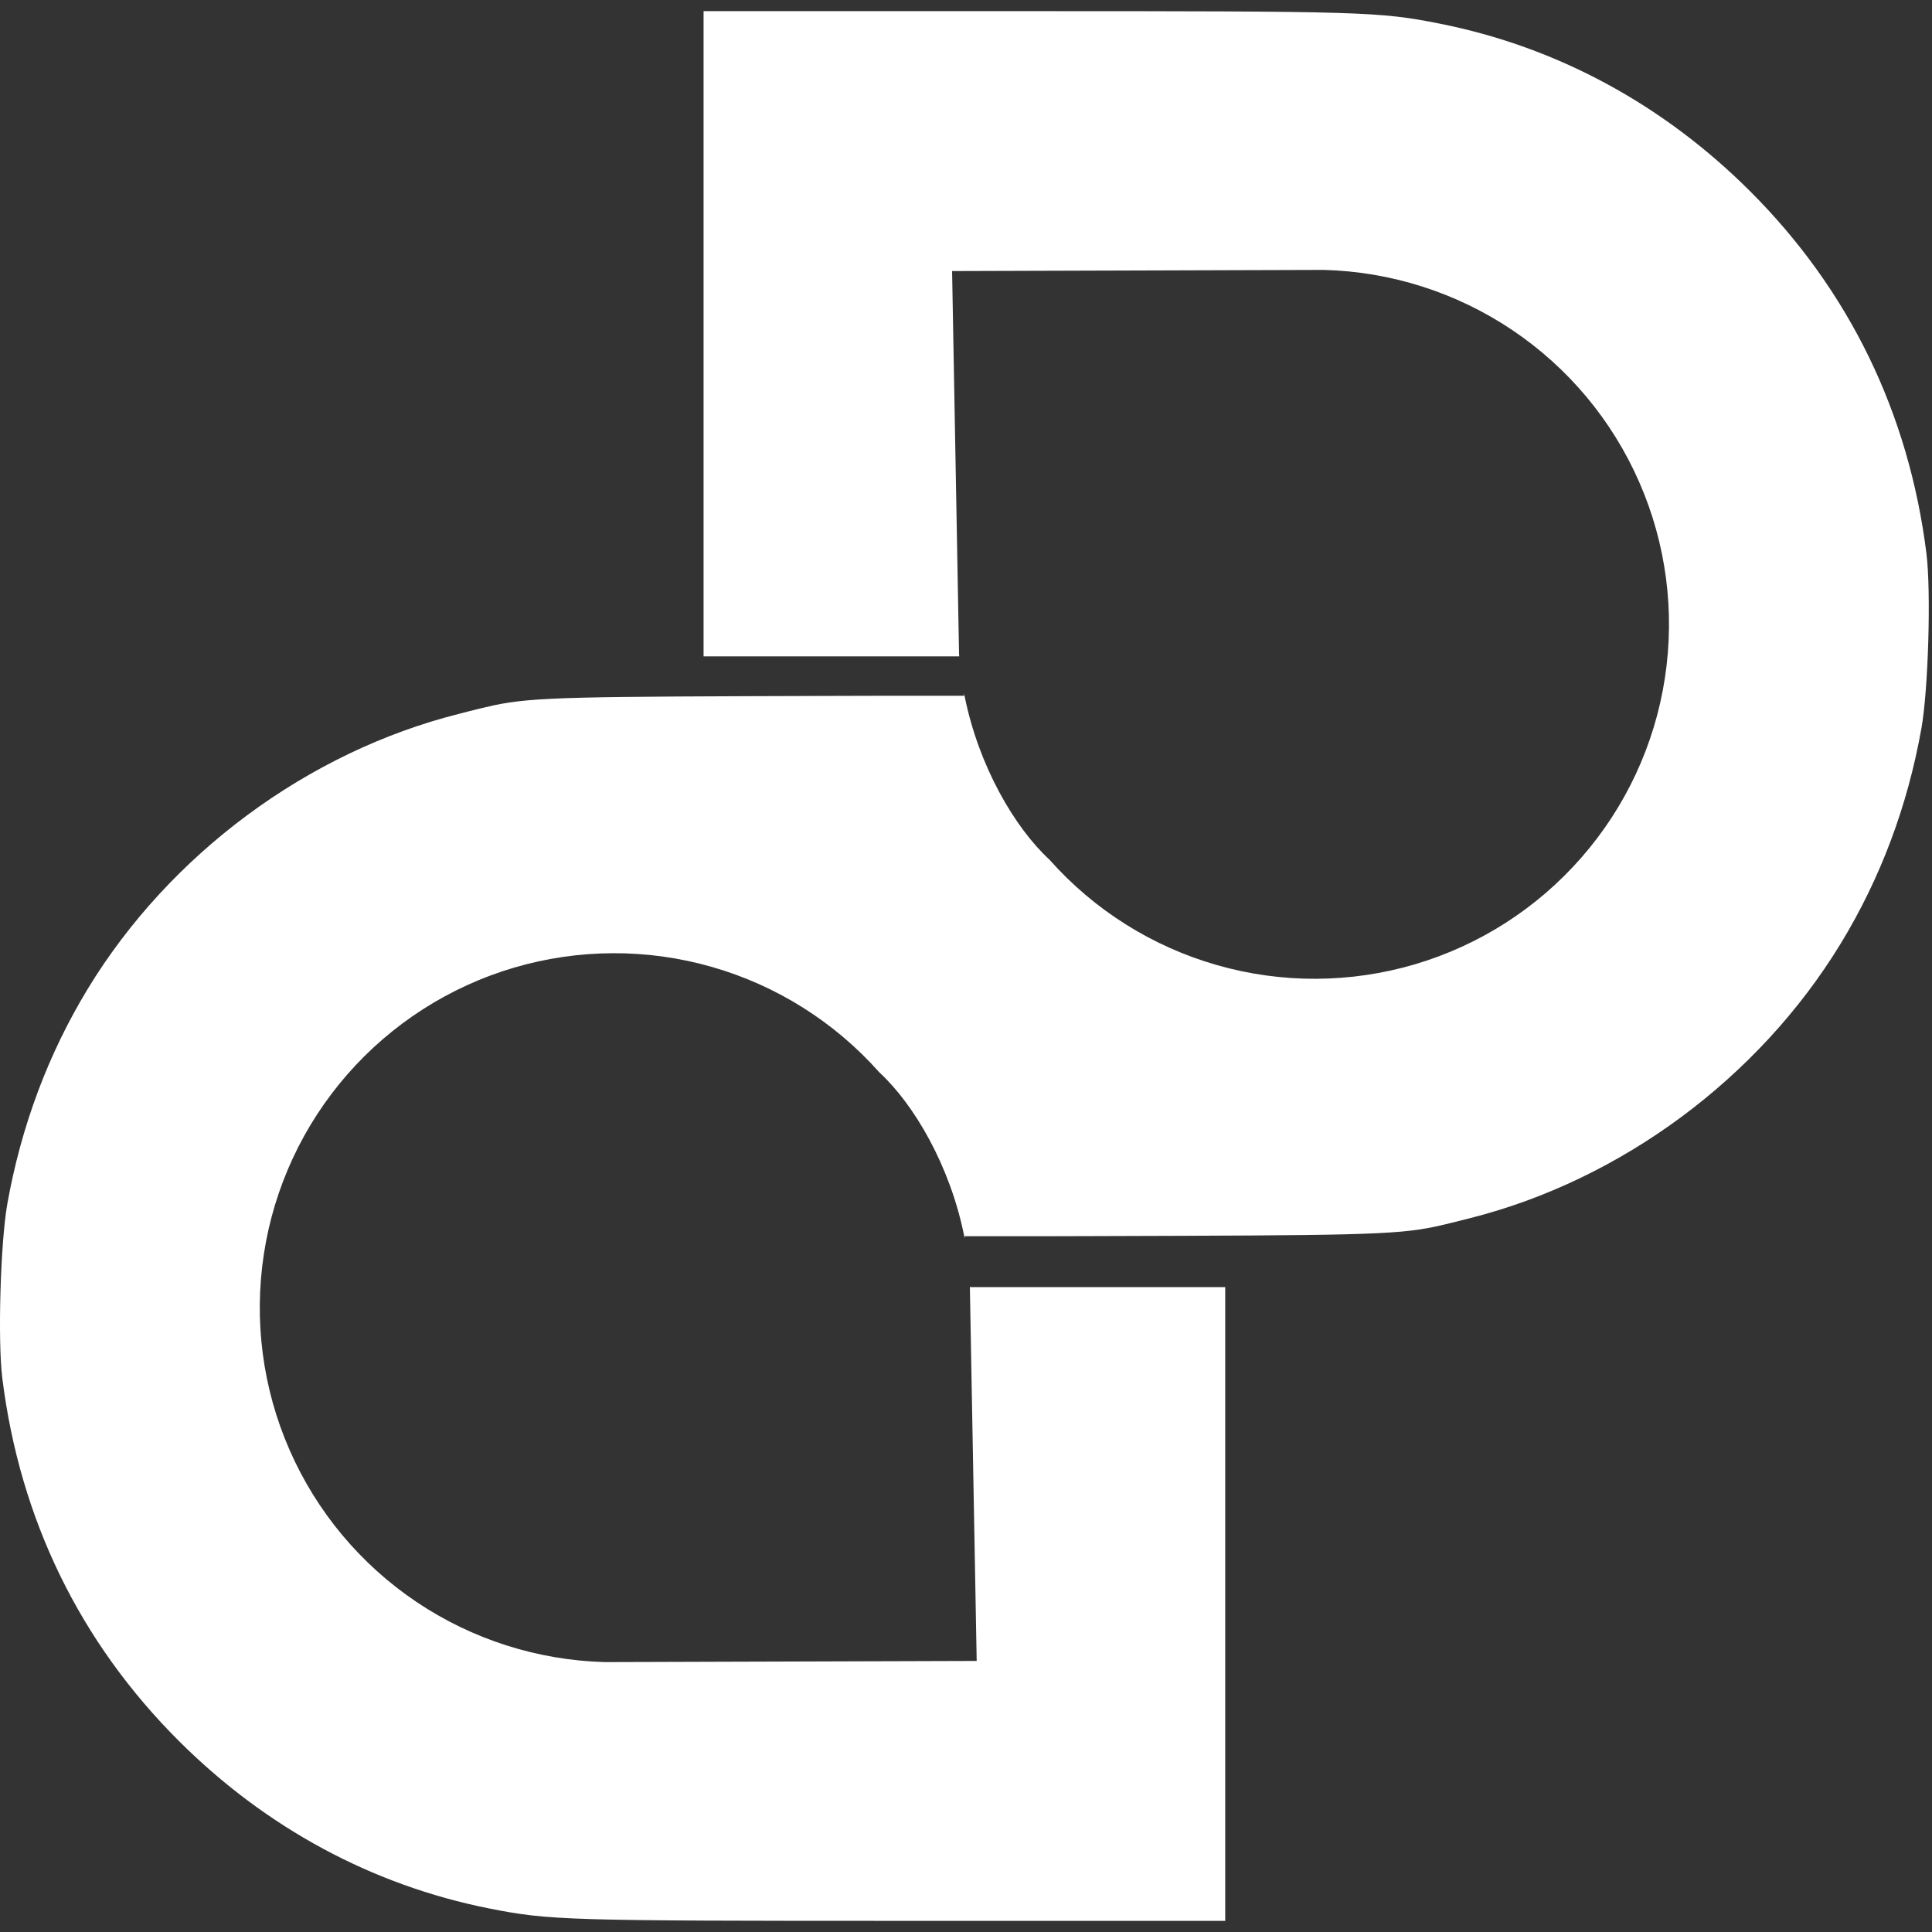 <svg width="30" height="30" viewBox="0 0 30 30" fill="none" xmlns="http://www.w3.org/2000/svg">
<rect x="0" y="0" width="30" height="30" fill="#333333" stroke="none"/>
<path fill-rule="evenodd" clip-rule="evenodd" d="M10.925 0.173H15.919C21.167 0.173 21.418 0.181 22.355 0.367C24.17 0.727 25.818 1.616 27.171 2.965C28.71 4.5 29.641 6.411 29.914 8.598C29.987 9.185 29.943 10.704 29.836 11.308C29.622 12.513 29.2 13.638 28.584 14.649C27.311 16.741 25.171 18.325 22.821 18.917L22.678 18.953C22.531 18.99 22.409 19.021 22.286 19.047C21.657 19.18 21.001 19.182 16.998 19.194L16.23 19.196H14.979V19.231C14.977 19.219 14.975 19.207 14.972 19.196H14.971V19.188C14.753 18.106 14.197 17.152 13.653 16.65C12.959 15.869 12.057 15.301 11.053 15.014C10.048 14.726 8.983 14.731 7.98 15.026C6.978 15.322 6.081 15.897 5.393 16.684C4.706 17.47 4.256 18.437 4.098 19.469C3.939 20.502 4.077 21.559 4.497 22.516C4.916 23.473 5.599 24.291 6.466 24.874C7.333 25.457 8.349 25.781 9.393 25.809L15.166 25.791L15.06 19.977L15.065 19.986H19.025V29.827H14.031C8.783 29.827 8.532 29.82 7.595 29.634C5.78 29.273 4.132 28.384 2.779 27.035C1.24 25.5 0.309 23.589 0.036 21.402C-0.037 20.815 0.007 19.296 0.114 18.692C0.329 17.487 0.75 16.362 1.365 15.351C2.639 13.259 4.779 11.675 7.129 11.084L7.272 11.047C7.419 11.01 7.541 10.979 7.664 10.953C8.293 10.819 8.949 10.818 12.951 10.806L13.72 10.804H14.971V10.769C14.973 10.781 14.975 10.793 14.978 10.804H14.979V10.812C15.197 11.894 15.753 12.848 16.297 13.35C16.991 14.132 17.893 14.699 18.897 14.986C19.902 15.274 20.967 15.269 21.97 14.974C22.972 14.678 23.869 14.103 24.556 13.316C25.244 12.53 25.694 11.563 25.852 10.531C26.011 9.498 25.873 8.441 25.453 7.484C25.034 6.527 24.351 5.709 23.484 5.126C22.617 4.543 21.602 4.219 20.557 4.191L14.784 4.209L14.892 10.154L14.895 10.192H10.925V0.173Z" fill="white"/>
</svg>
